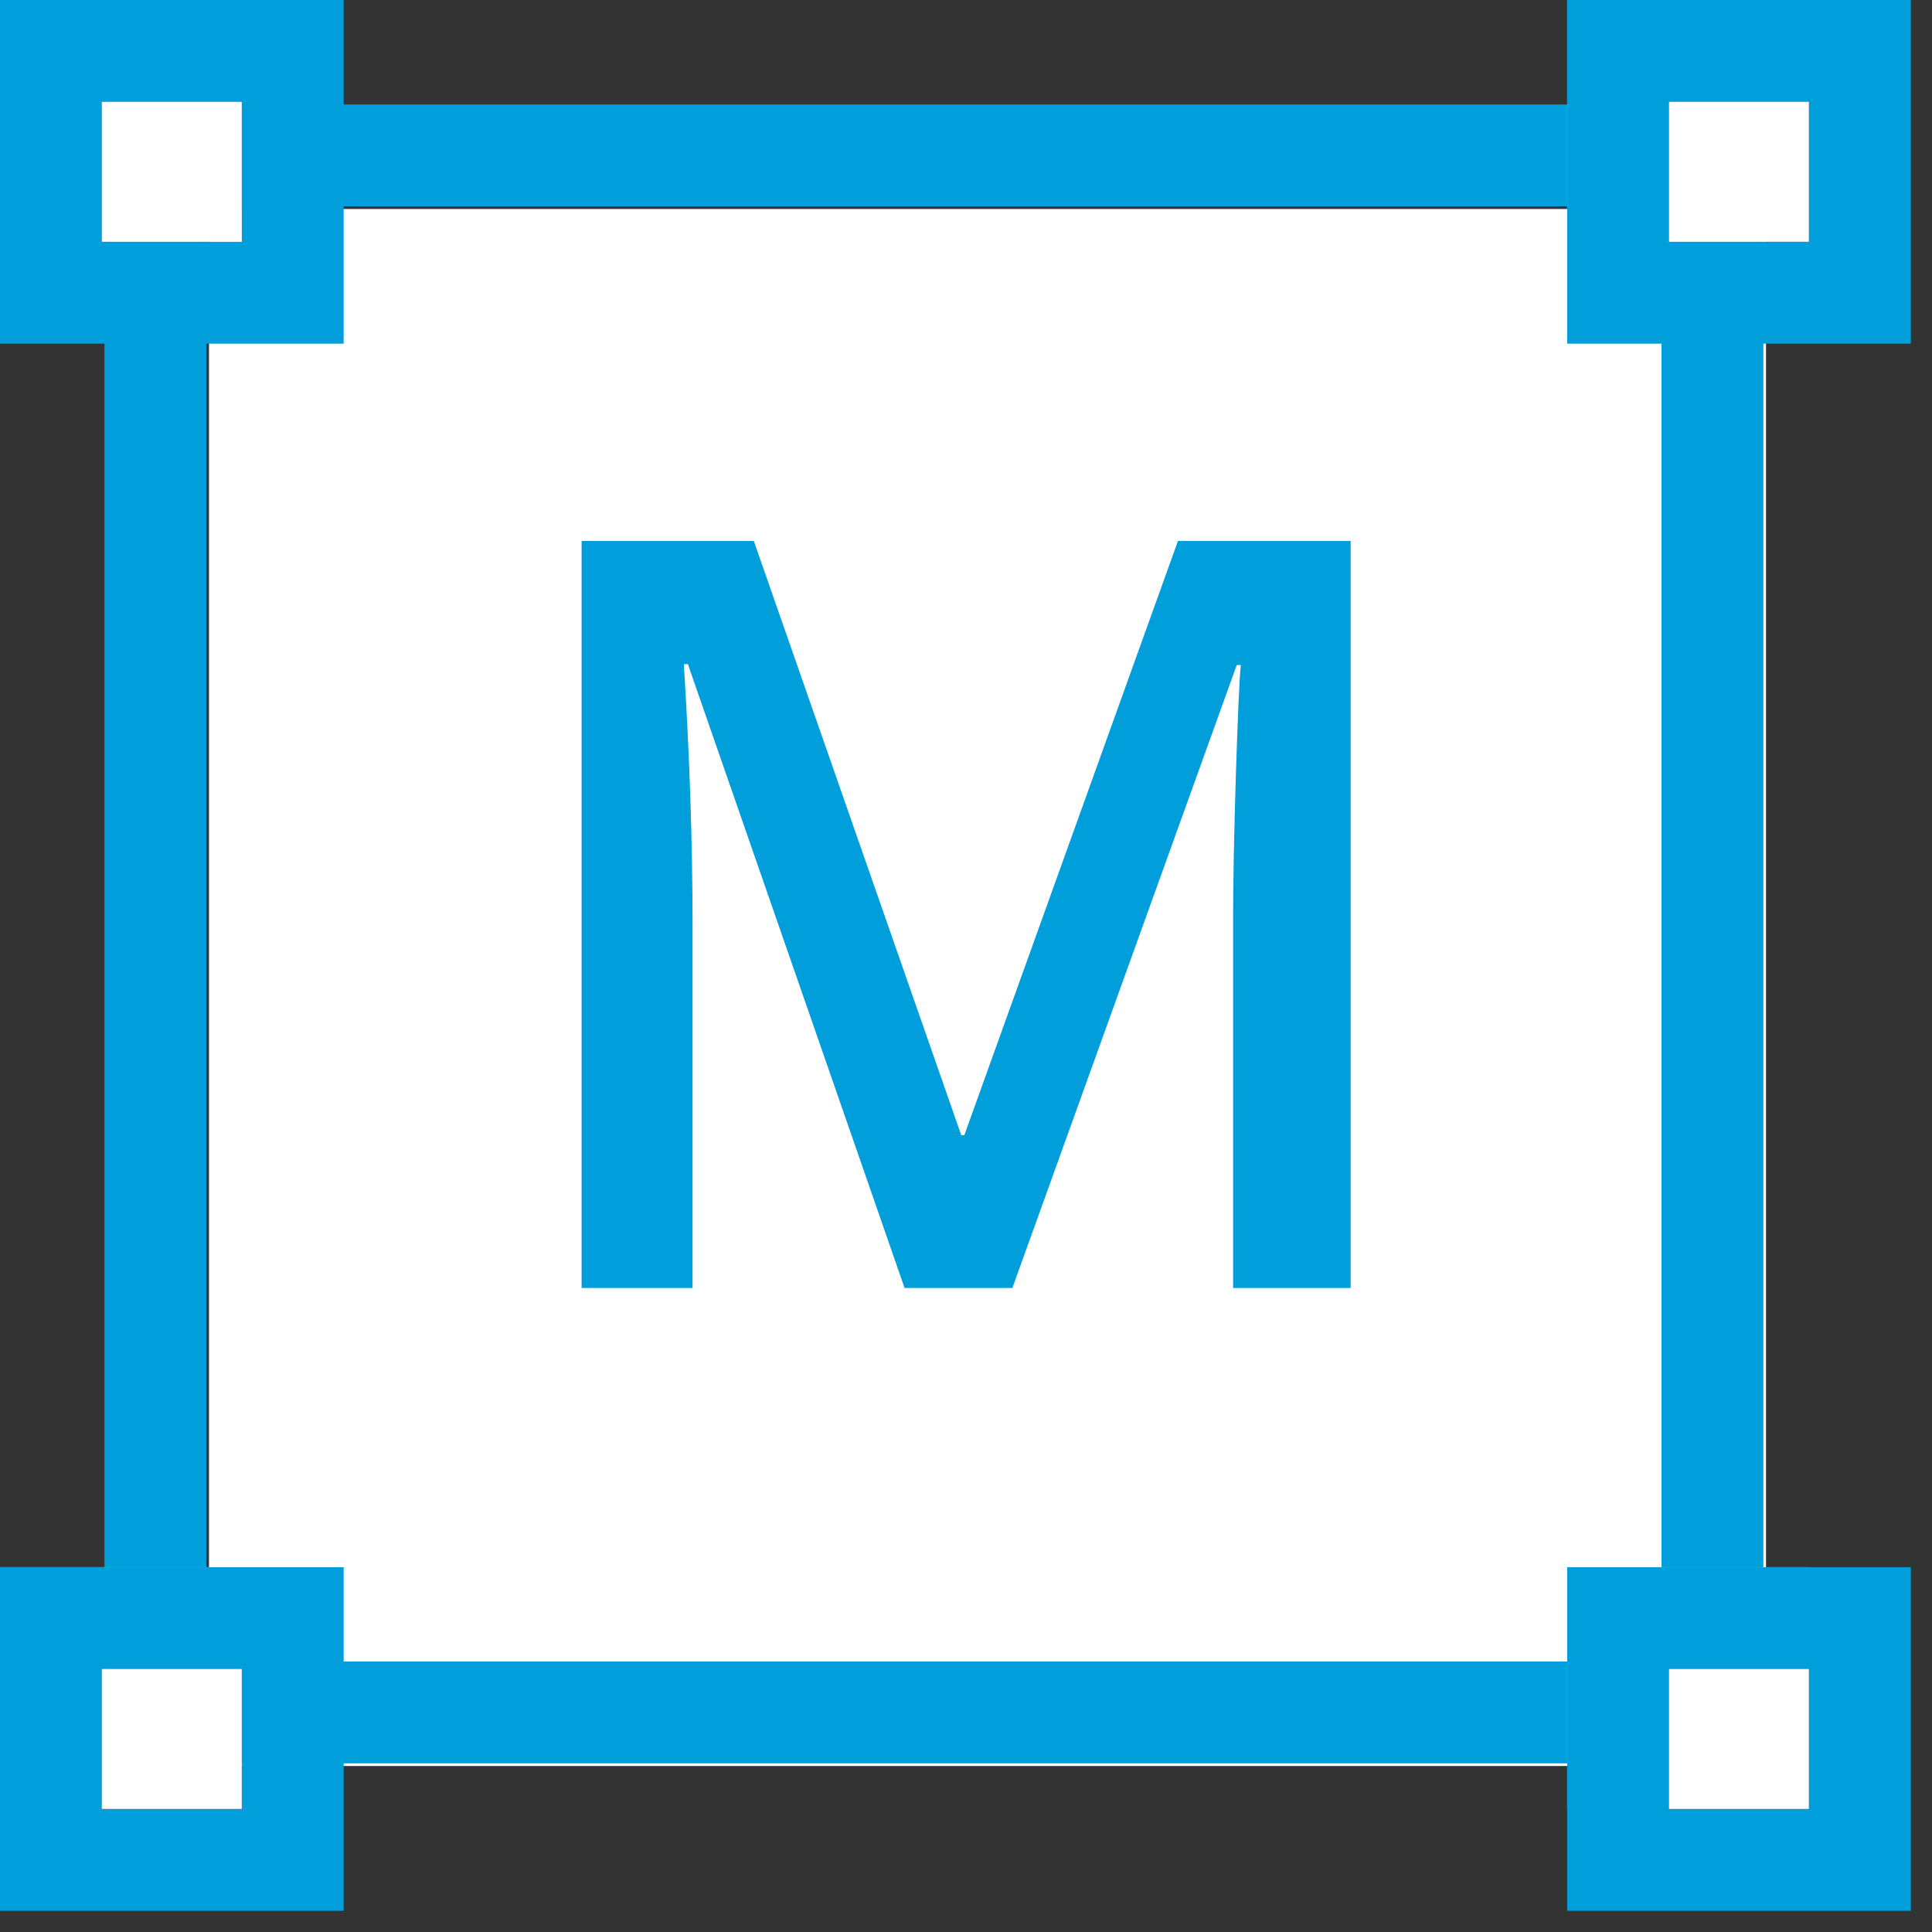 <?xml version="1.0" encoding="UTF-8"?>
<svg width="24px" height="24px" viewBox="0 0 24 24" version="1.1" xmlns="http://www.w3.org/2000/svg" xmlns:xlink="http://www.w3.org/1999/xlink">
    <rect x="0" y="0" width="24" height="24" fill="#333333" stroke="none"/>
    <!-- Generator: Sketch 50.2 (55047) - http://www.bohemiancoding.com/sketch -->
    <title>icons/group_map</title>
    <desc>Created with Sketch.</desc>
    <defs></defs>
    <g id="icons/group_map" stroke="none" stroke-width="1" fill="none" fill-rule="evenodd">
        <polygon id="Fill-1" fill="#FFFFFF" points="2.596 21.938 21.938 21.938 21.938 2.596 2.596 2.596"></polygon>
        <path d="M2.563,20.64 L20.64,20.64 L20.64,2.563 L2.563,2.563 L2.563,20.64 Z M1.298,21.905 L21.905,21.905 L21.905,1.298 L1.298,1.298 L1.298,21.905 Z" id="Fill-2" fill="#009FDB"></path>
        <polygon id="Fill-3" fill="#FFFFFF" points="10.383 17.972 17.972 17.972 17.972 10.383 10.383 10.383"></polygon>
        <path d="M10.35,16.675 L16.675,16.675 L16.675,10.35 L10.35,10.35 L10.35,16.675 Z M9.085,17.939 L17.939,17.939 L17.939,9.085 L9.085,9.085 L9.085,17.939 Z" id="Fill-4" fill="#009FDB"></path>
        <polygon id="Fill-13" fill="#FFFFFF" points="5.192 14.079 12.781 14.079 12.781 6.489 5.192 6.489"></polygon>
        <path d="M6.456,12.781 L12.781,12.781 L12.781,6.456 L6.456,6.456 L6.456,12.781 Z M5.192,14.046 L14.046,14.046 L14.046,5.192 L5.192,5.192 L5.192,14.046 Z" id="Fill-14" fill="#009FDB"></path>
        <polygon id="Fill-5" fill="#FFFFFF" points="0 3.004 3.004 3.004 3.004 0 0 0"></polygon>
        <path d="M0,4.269 L4.269,4.269 L4.269,0 L0,0 L0,4.269 Z M1.265,3.004 L3.004,3.004 L3.004,1.265 L1.265,1.265 L1.265,3.004 Z" id="Fill-6" fill="#009FDB"></path>
        <polygon id="Fill-7" fill="#FFFFFF" points="19.468 3.004 22.472 3.004 22.472 0 19.468 0"></polygon>
        <path d="M19.468,4.269 L23.737,4.269 L23.737,0 L19.468,0 L19.468,4.269 Z M20.733,3.004 L22.472,3.004 L22.472,1.265 L20.733,1.265 L20.733,3.004 Z" id="Fill-8" fill="#009FDB"></path>
        <polygon id="Fill-9" fill="#FFFFFF" points="0 22.472 3.004 22.472 3.004 19.468 0 19.468"></polygon>
        <path d="M0,23.737 L4.269,23.737 L4.269,19.468 L0,19.468 L0,23.737 Z M1.265,22.473 L3.004,22.473 L3.004,20.733 L1.265,20.733 L1.265,22.473 Z" id="Fill-10" fill="#009FDB"></path>
        <polygon id="Fill-11" fill="#FFFFFF" points="19.468 22.472 22.472 22.472 22.472 19.468 19.468 19.468"></polygon>
        <rect id="Rectangle" fill="#FFFFFF" x="5" y="5" width="13" height="13"></rect>
        <path d="M19.468,23.737 L23.737,23.737 L23.737,19.468 L19.468,19.468 L19.468,23.737 Z M20.733,22.473 L22.472,22.473 L22.472,20.733 L20.733,20.733 L20.733,22.473 Z" id="Fill-12" fill="#009FDB"></path>
        <path d="M11.237,16 L8.545,8.25 L8.495,8.25 C8.567,9.401 8.603,10.48 8.603,11.487 L8.603,16 L7.225,16 L7.225,6.72 L9.364,6.72 L11.941,14.102 L11.979,14.102 L14.633,6.72 L16.778,6.72 L16.778,16 L15.318,16 L15.318,11.411 C15.318,10.949 15.33,10.348 15.353,9.608 C15.377,8.867 15.397,8.419 15.414,8.262 L15.363,8.262 L12.576,16 L11.237,16 Z" id="M" fill="#009FDB"></path>
    </g>
</svg>